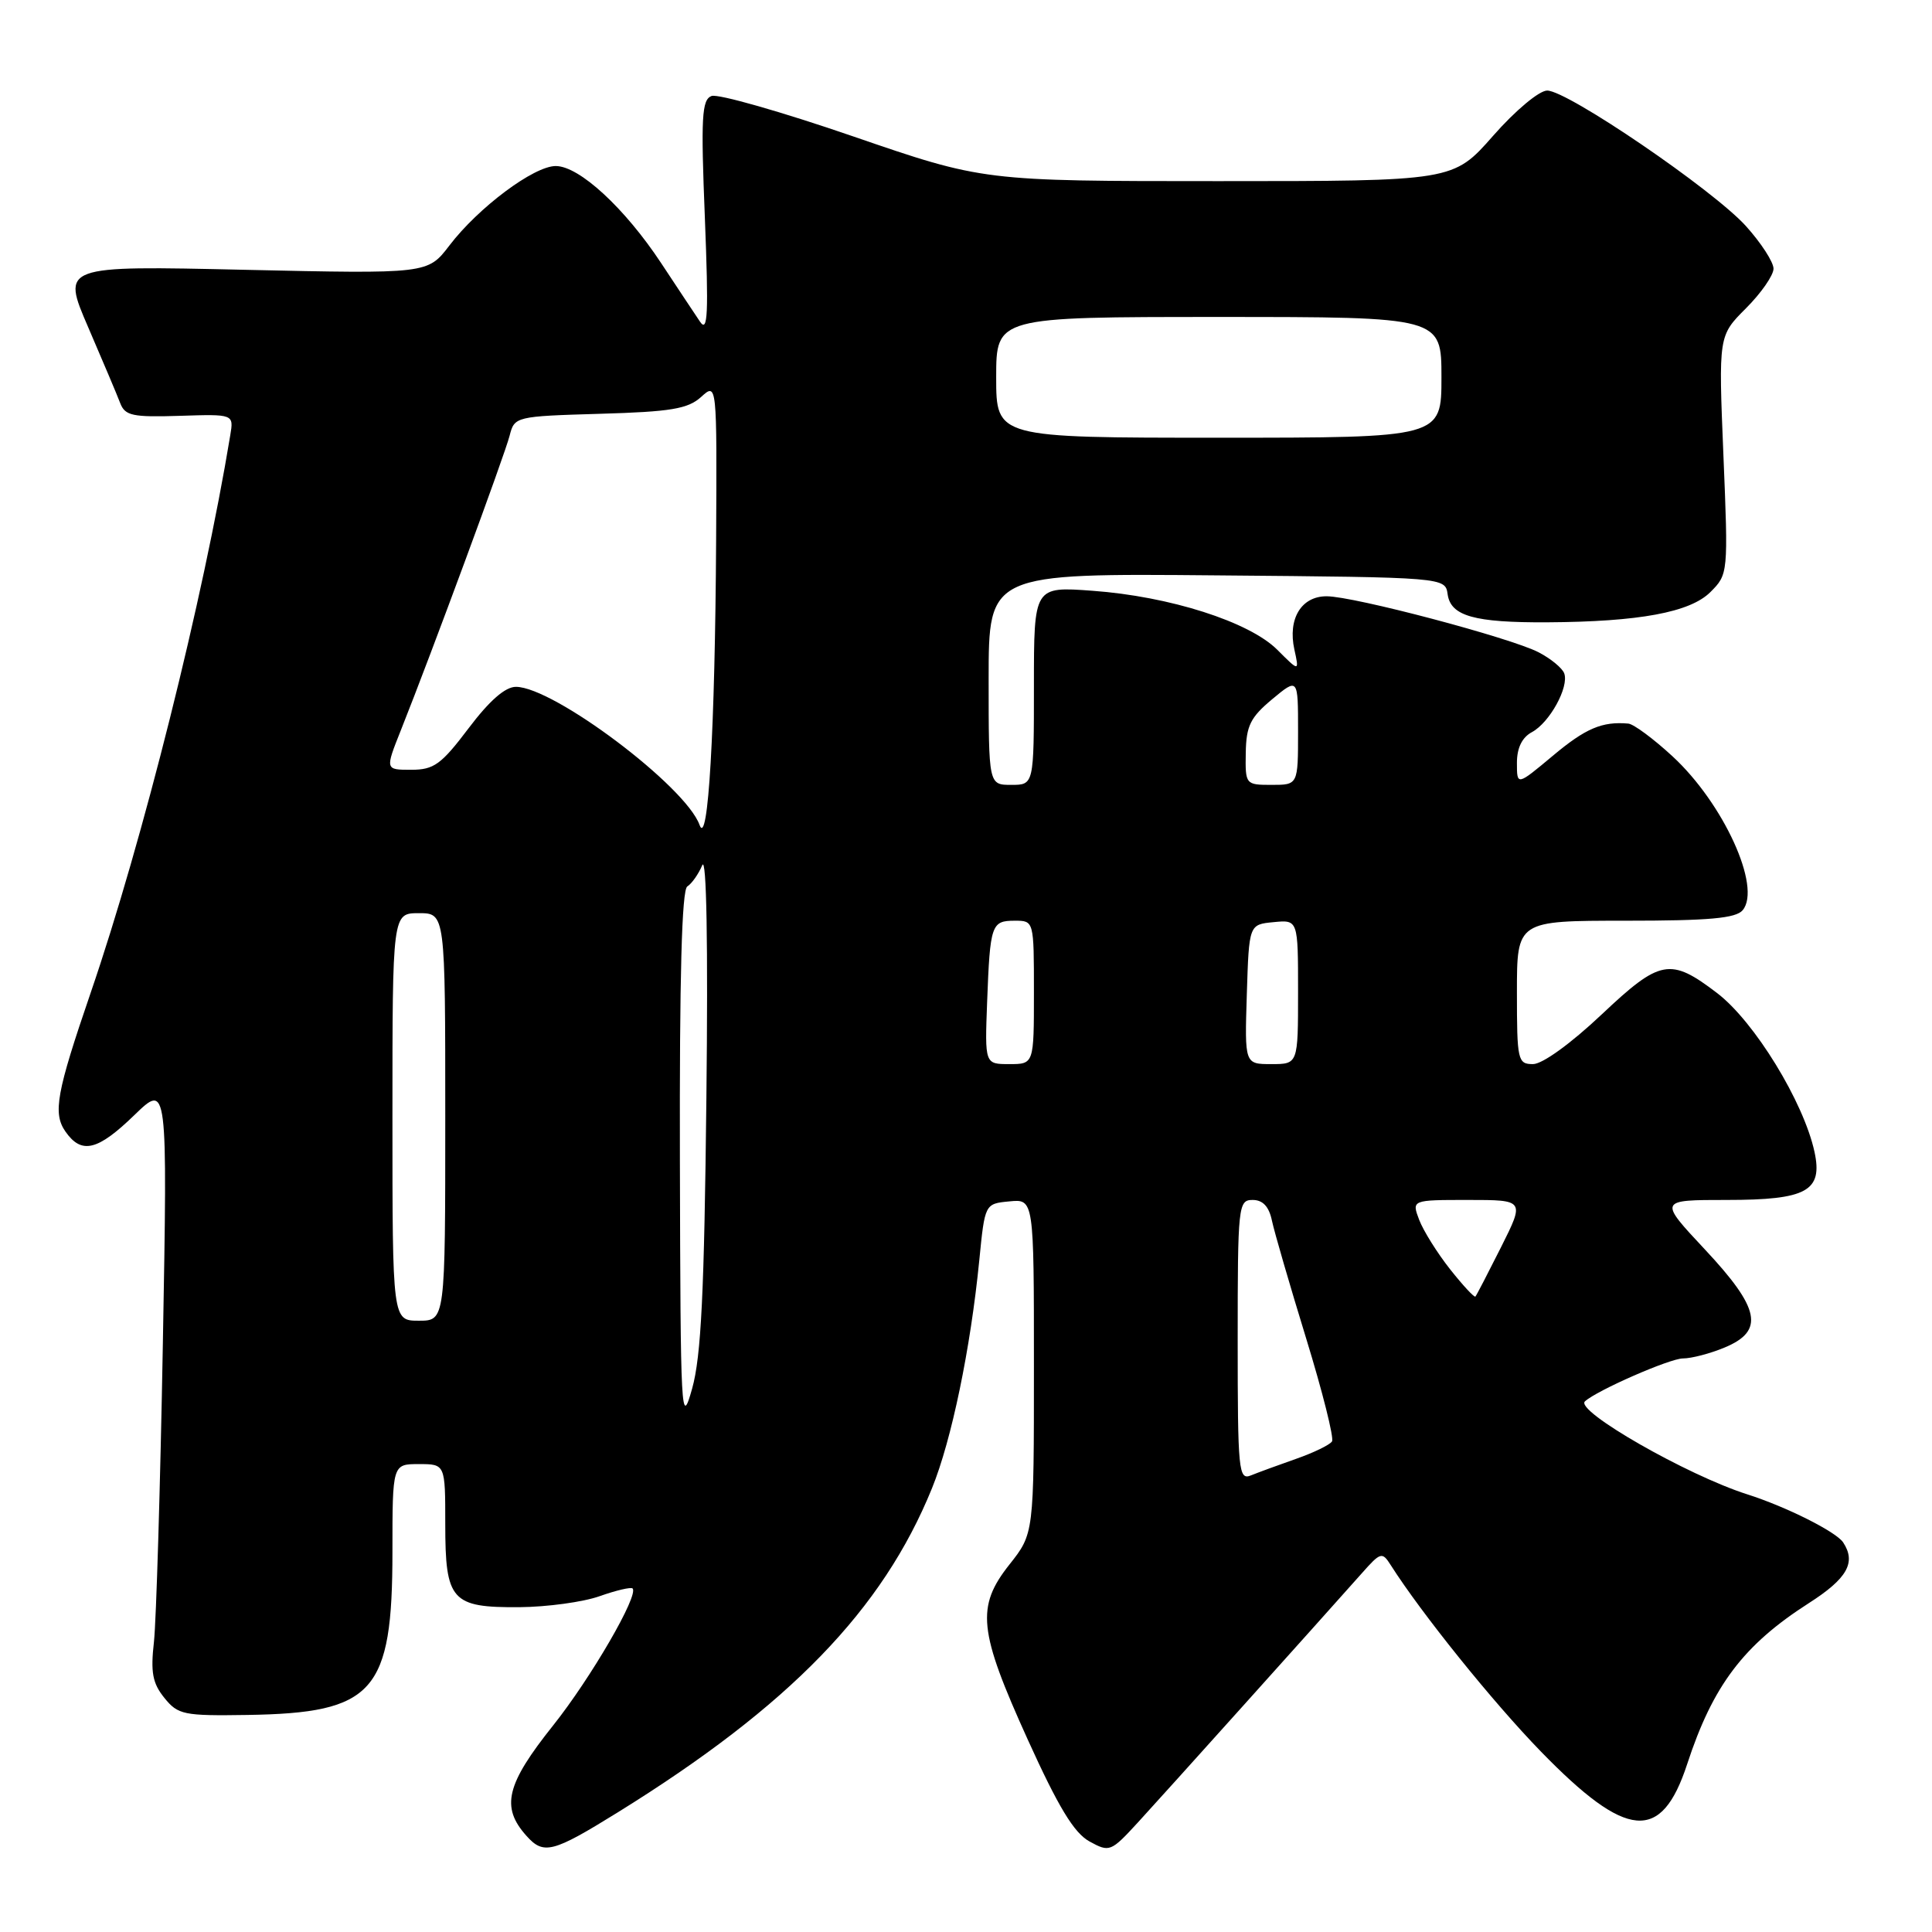 <?xml version="1.0" encoding="UTF-8" standalone="no"?>
<!DOCTYPE svg PUBLIC "-//W3C//DTD SVG 1.1//EN" "http://www.w3.org/Graphics/SVG/1.1/DTD/svg11.dtd" >
<svg xmlns="http://www.w3.org/2000/svg" xmlns:xlink="http://www.w3.org/1999/xlink" version="1.1" viewBox="0 0 256 256">
 <g >
 <path fill="currentColor"
d=" M 81.87 240.14 C 104.61 226.04 116.95 213.31 123.49 197.21 C 126.09 190.82 128.60 178.72 129.76 167.00 C 130.50 159.50 130.50 159.50 133.75 159.19 C 137.00 158.87 137.00 158.87 137.00 181.04 C 137.00 203.21 137.00 203.21 133.77 207.29 C 129.31 212.92 129.64 216.07 136.18 230.50 C 140.24 239.45 142.31 242.87 144.36 244.00 C 147.02 245.46 147.19 245.39 150.80 241.46 C 154.28 237.67 174.56 215.09 180.42 208.50 C 182.95 205.64 183.14 205.59 184.29 207.40 C 188.36 213.80 197.83 225.56 204.16 232.07 C 215.57 243.80 220.14 244.19 223.56 233.75 C 226.96 223.35 231.02 217.97 239.67 212.43 C 244.77 209.17 245.98 207.04 244.23 204.38 C 243.30 202.97 236.69 199.65 231.50 198.00 C 223.54 195.46 208.66 186.94 210.01 185.69 C 211.58 184.24 221.26 180.00 223.00 180.00 C 224.13 180.00 226.62 179.35 228.53 178.55 C 233.83 176.34 233.24 173.39 225.89 165.54 C 219.77 159.00 219.77 159.00 228.81 159.00 C 239.41 159.00 241.55 157.82 240.43 152.63 C 239.00 146.02 232.47 135.36 227.53 131.59 C 221.32 126.85 219.99 127.10 212.23 134.42 C 208.14 138.28 204.38 141.00 203.13 141.00 C 201.11 141.00 201.00 140.52 201.00 131.50 C 201.00 122.00 201.00 122.00 215.38 122.00 C 226.50 122.00 230.02 121.68 230.92 120.60 C 233.44 117.55 228.37 106.44 221.61 100.21 C 219.10 97.89 216.47 95.95 215.77 95.88 C 212.30 95.57 210.10 96.50 205.75 100.15 C 201.00 104.12 201.00 104.12 201.00 101.09 C 201.00 99.10 201.68 97.71 202.99 97.01 C 205.33 95.75 207.92 91.05 207.27 89.23 C 207.02 88.53 205.49 87.27 203.87 86.43 C 200.13 84.50 179.39 79.01 175.79 79.01 C 172.43 79.00 170.62 81.99 171.51 86.06 C 172.16 89.01 172.16 89.01 169.25 86.10 C 165.54 82.39 154.99 79.02 144.75 78.28 C 137.00 77.71 137.00 77.71 137.00 90.86 C 137.00 104.00 137.00 104.00 134.00 104.00 C 131.00 104.00 131.00 104.00 131.00 89.99 C 131.00 75.97 131.00 75.97 161.25 76.24 C 191.50 76.50 191.50 76.50 191.82 78.75 C 192.23 81.63 195.36 82.51 205.00 82.46 C 217.19 82.39 223.95 81.14 226.64 78.45 C 228.99 76.10 229.01 75.98 228.36 60.29 C 227.71 44.49 227.71 44.49 231.35 40.85 C 233.36 38.84 235.00 36.48 235.00 35.60 C 235.00 34.72 233.35 32.18 231.34 29.95 C 227.00 25.15 207.71 12.00 205.01 12.00 C 203.95 12.00 200.78 14.65 197.84 18.00 C 192.56 24.00 192.56 24.00 161.42 24.00 C 130.28 24.00 130.28 24.00 113.04 18.07 C 103.56 14.81 95.12 12.40 94.28 12.72 C 92.99 13.22 92.86 15.51 93.40 28.90 C 93.90 41.61 93.79 44.15 92.76 42.63 C 92.07 41.61 89.75 38.11 87.61 34.87 C 82.78 27.56 76.75 22.00 73.64 22.00 C 70.74 22.00 63.38 27.50 59.54 32.54 C 56.67 36.29 56.67 36.29 32.42 35.75 C 8.16 35.20 8.16 35.20 11.68 43.35 C 13.61 47.83 15.53 52.36 15.93 53.42 C 16.57 55.09 17.57 55.30 23.82 55.10 C 30.98 54.87 30.98 54.87 30.51 57.68 C 26.93 79.41 18.90 111.46 12.02 131.53 C 7.47 144.80 6.98 147.52 8.68 149.95 C 10.81 152.99 12.93 152.48 17.81 147.75 C 22.20 143.50 22.20 143.50 21.58 178.00 C 21.24 196.97 20.70 214.77 20.40 217.54 C 19.94 221.59 20.21 223.04 21.78 224.98 C 23.59 227.22 24.34 227.37 32.78 227.24 C 49.57 226.98 52.00 224.24 52.00 205.60 C 52.00 194.00 52.00 194.00 55.50 194.00 C 59.00 194.00 59.00 194.00 59.00 201.93 C 59.00 212.11 59.81 213.02 68.82 212.96 C 72.49 212.93 77.28 212.28 79.46 211.50 C 81.64 210.73 83.60 210.27 83.82 210.48 C 84.68 211.35 78.30 222.34 73.30 228.62 C 67.06 236.44 66.34 239.44 69.75 243.25 C 72.03 245.81 73.22 245.50 81.87 240.14 Z  M 164.00 177.61 C 164.00 159.73 164.08 159.00 165.98 159.00 C 167.33 159.00 168.15 159.87 168.54 161.75 C 168.86 163.26 170.90 170.28 173.07 177.34 C 175.24 184.40 176.78 190.54 176.50 190.99 C 176.23 191.44 174.09 192.48 171.75 193.30 C 169.41 194.12 166.71 195.11 165.75 195.50 C 164.12 196.16 164.00 194.93 164.00 177.61 Z  M 90.09 153.81 C 90.03 129.45 90.34 117.91 91.07 117.46 C 91.66 117.09 92.55 115.83 93.05 114.65 C 93.62 113.32 93.83 125.07 93.60 145.50 C 93.32 171.26 92.91 179.71 91.71 184.00 C 90.25 189.22 90.17 187.71 90.09 153.81 Z  M 52.00 148.00 C 52.00 121.00 52.00 121.00 55.50 121.00 C 59.00 121.00 59.00 121.00 59.00 148.00 C 59.00 175.00 59.00 175.00 55.50 175.00 C 52.00 175.00 52.00 175.00 52.00 148.00 Z  M 192.15 168.19 C 190.45 166.04 188.61 163.10 188.05 161.64 C 187.05 159.00 187.05 159.00 194.54 159.00 C 202.03 159.00 202.03 159.00 198.90 165.25 C 197.17 168.69 195.65 171.63 195.50 171.80 C 195.36 171.96 193.85 170.34 192.15 168.19 Z  M 130.80 132.75 C 131.19 122.48 131.36 122.00 134.47 122.00 C 137.00 122.00 137.00 122.00 137.00 131.50 C 137.00 141.00 137.00 141.00 133.74 141.00 C 130.49 141.00 130.49 141.00 130.80 132.75 Z  M 165.21 131.75 C 165.50 122.50 165.50 122.50 168.75 122.19 C 172.00 121.87 172.00 121.87 172.00 131.44 C 172.00 141.00 172.00 141.00 168.46 141.00 C 164.92 141.00 164.92 141.00 165.21 131.75 Z  M 92.69 109.30 C 90.85 104.18 73.37 91.03 68.37 91.01 C 66.95 91.00 64.85 92.84 62.09 96.50 C 58.46 101.30 57.50 102.00 54.48 102.00 C 51.03 102.00 51.03 102.00 53.12 96.75 C 57.22 86.46 66.90 60.23 67.53 57.72 C 68.17 55.20 68.31 55.16 79.49 54.83 C 88.90 54.56 91.15 54.18 92.90 52.60 C 95.00 50.69 95.00 50.69 94.89 71.60 C 94.75 96.65 93.83 112.48 92.69 109.30 Z  M 165.07 99.75 C 165.13 96.17 165.69 95.05 168.57 92.65 C 172.00 89.80 172.00 89.80 172.00 96.90 C 172.00 104.00 172.00 104.00 168.50 104.00 C 165.04 104.00 165.00 103.95 165.07 99.75 Z  M 132.00 50.00 C 132.00 42.00 132.00 42.00 161.50 42.00 C 191.00 42.00 191.00 42.00 191.00 50.00 C 191.00 58.00 191.00 58.00 161.50 58.00 C 132.00 58.00 132.00 58.00 132.00 50.00 Z "/>
</g>
</svg>